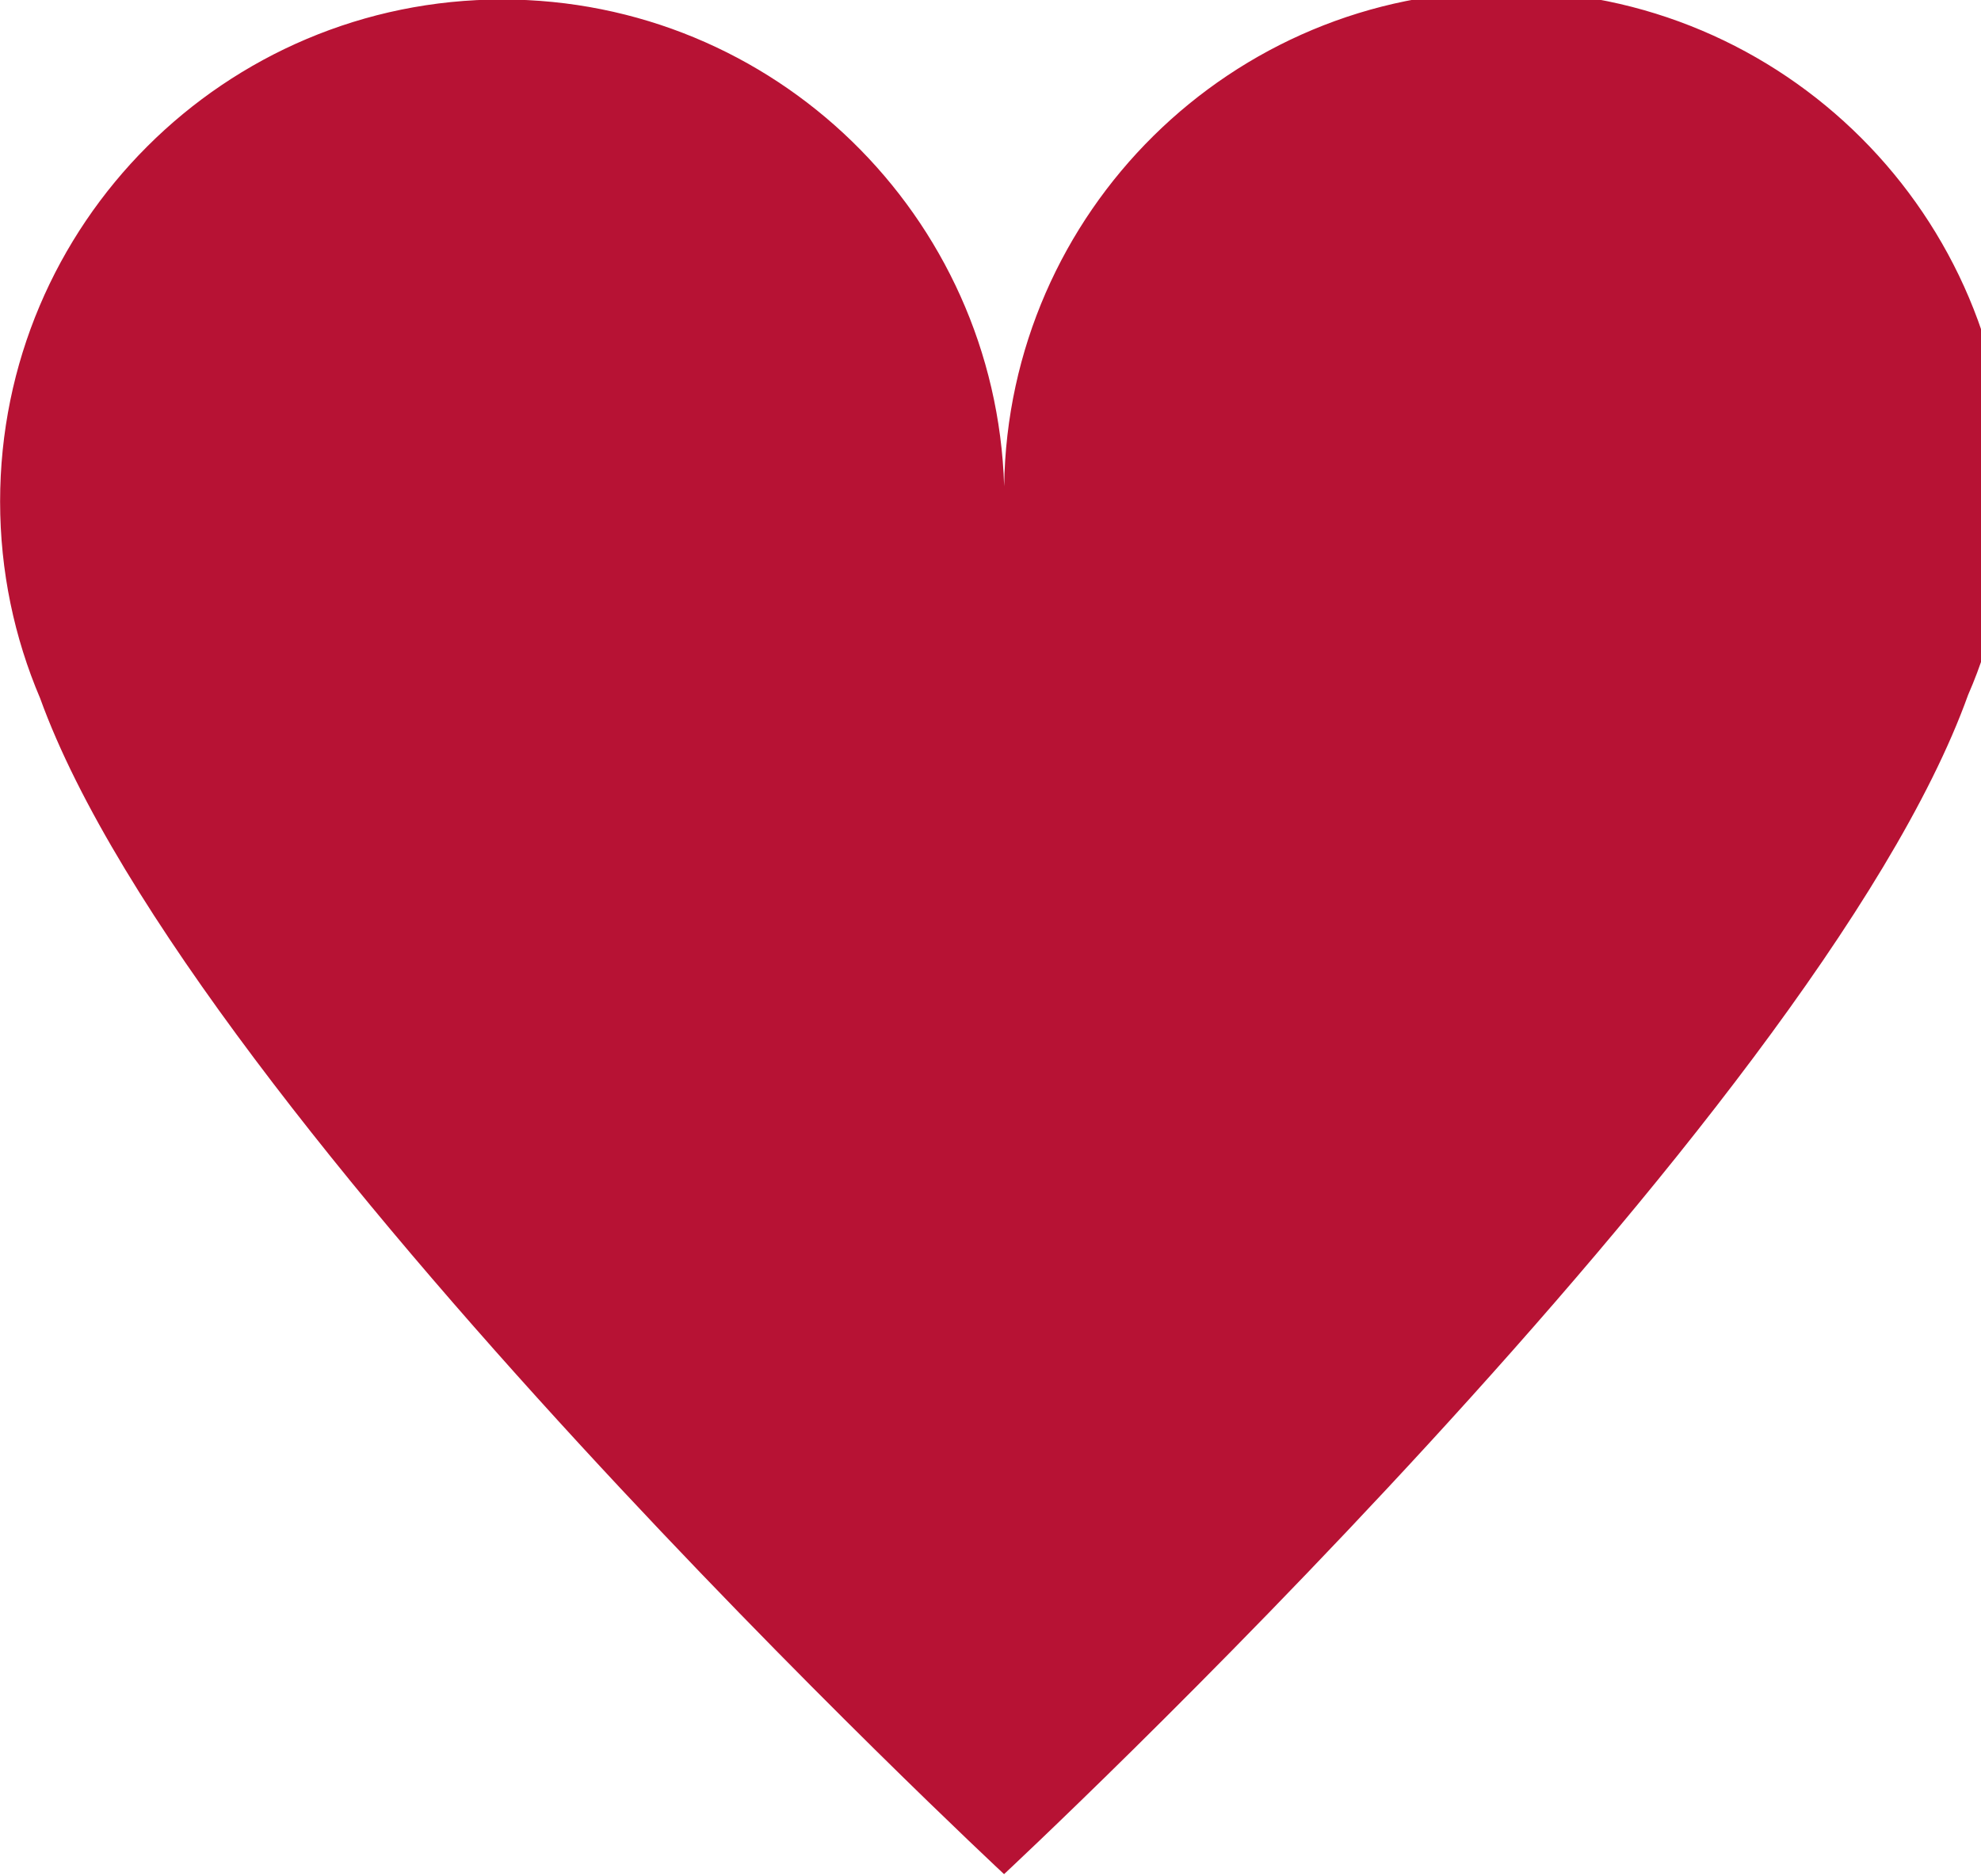 <?xml version="1.0" encoding="utf-8"?>
<!-- Generated by IcoMoon.io -->
<!DOCTYPE svg PUBLIC "-//W3C//DTD SVG 1.1//EN" "http://www.w3.org/Graphics/SVG/1.1/DTD/svg11.dtd">
<svg version="1.1" xmlns="http://www.w3.org/2000/svg" xmlns:xlink="http://www.w3.org/1999/xlink" width="19" height="18" viewBox="0 0 19 18">
<path fill="#b71234" d="M19.263 4.794c0-0.019 0-0.042 0-0.064 0-2.66-2.156-4.816-4.816-4.816-2.637 0-4.779 2.12-4.816 4.749s-0 0.003-0 0.003c-0.080-2.597-2.205-4.671-4.814-4.671-2.66 0-4.816 2.156-4.816 4.816 0 0.67 0.137 1.308 0.384 1.888 1.454 4.024 9.245 11.28 9.245 11.28s7.791-7.256 9.246-11.312c0.242-0.552 0.383-1.196 0.385-1.872z"></path>
</svg>
